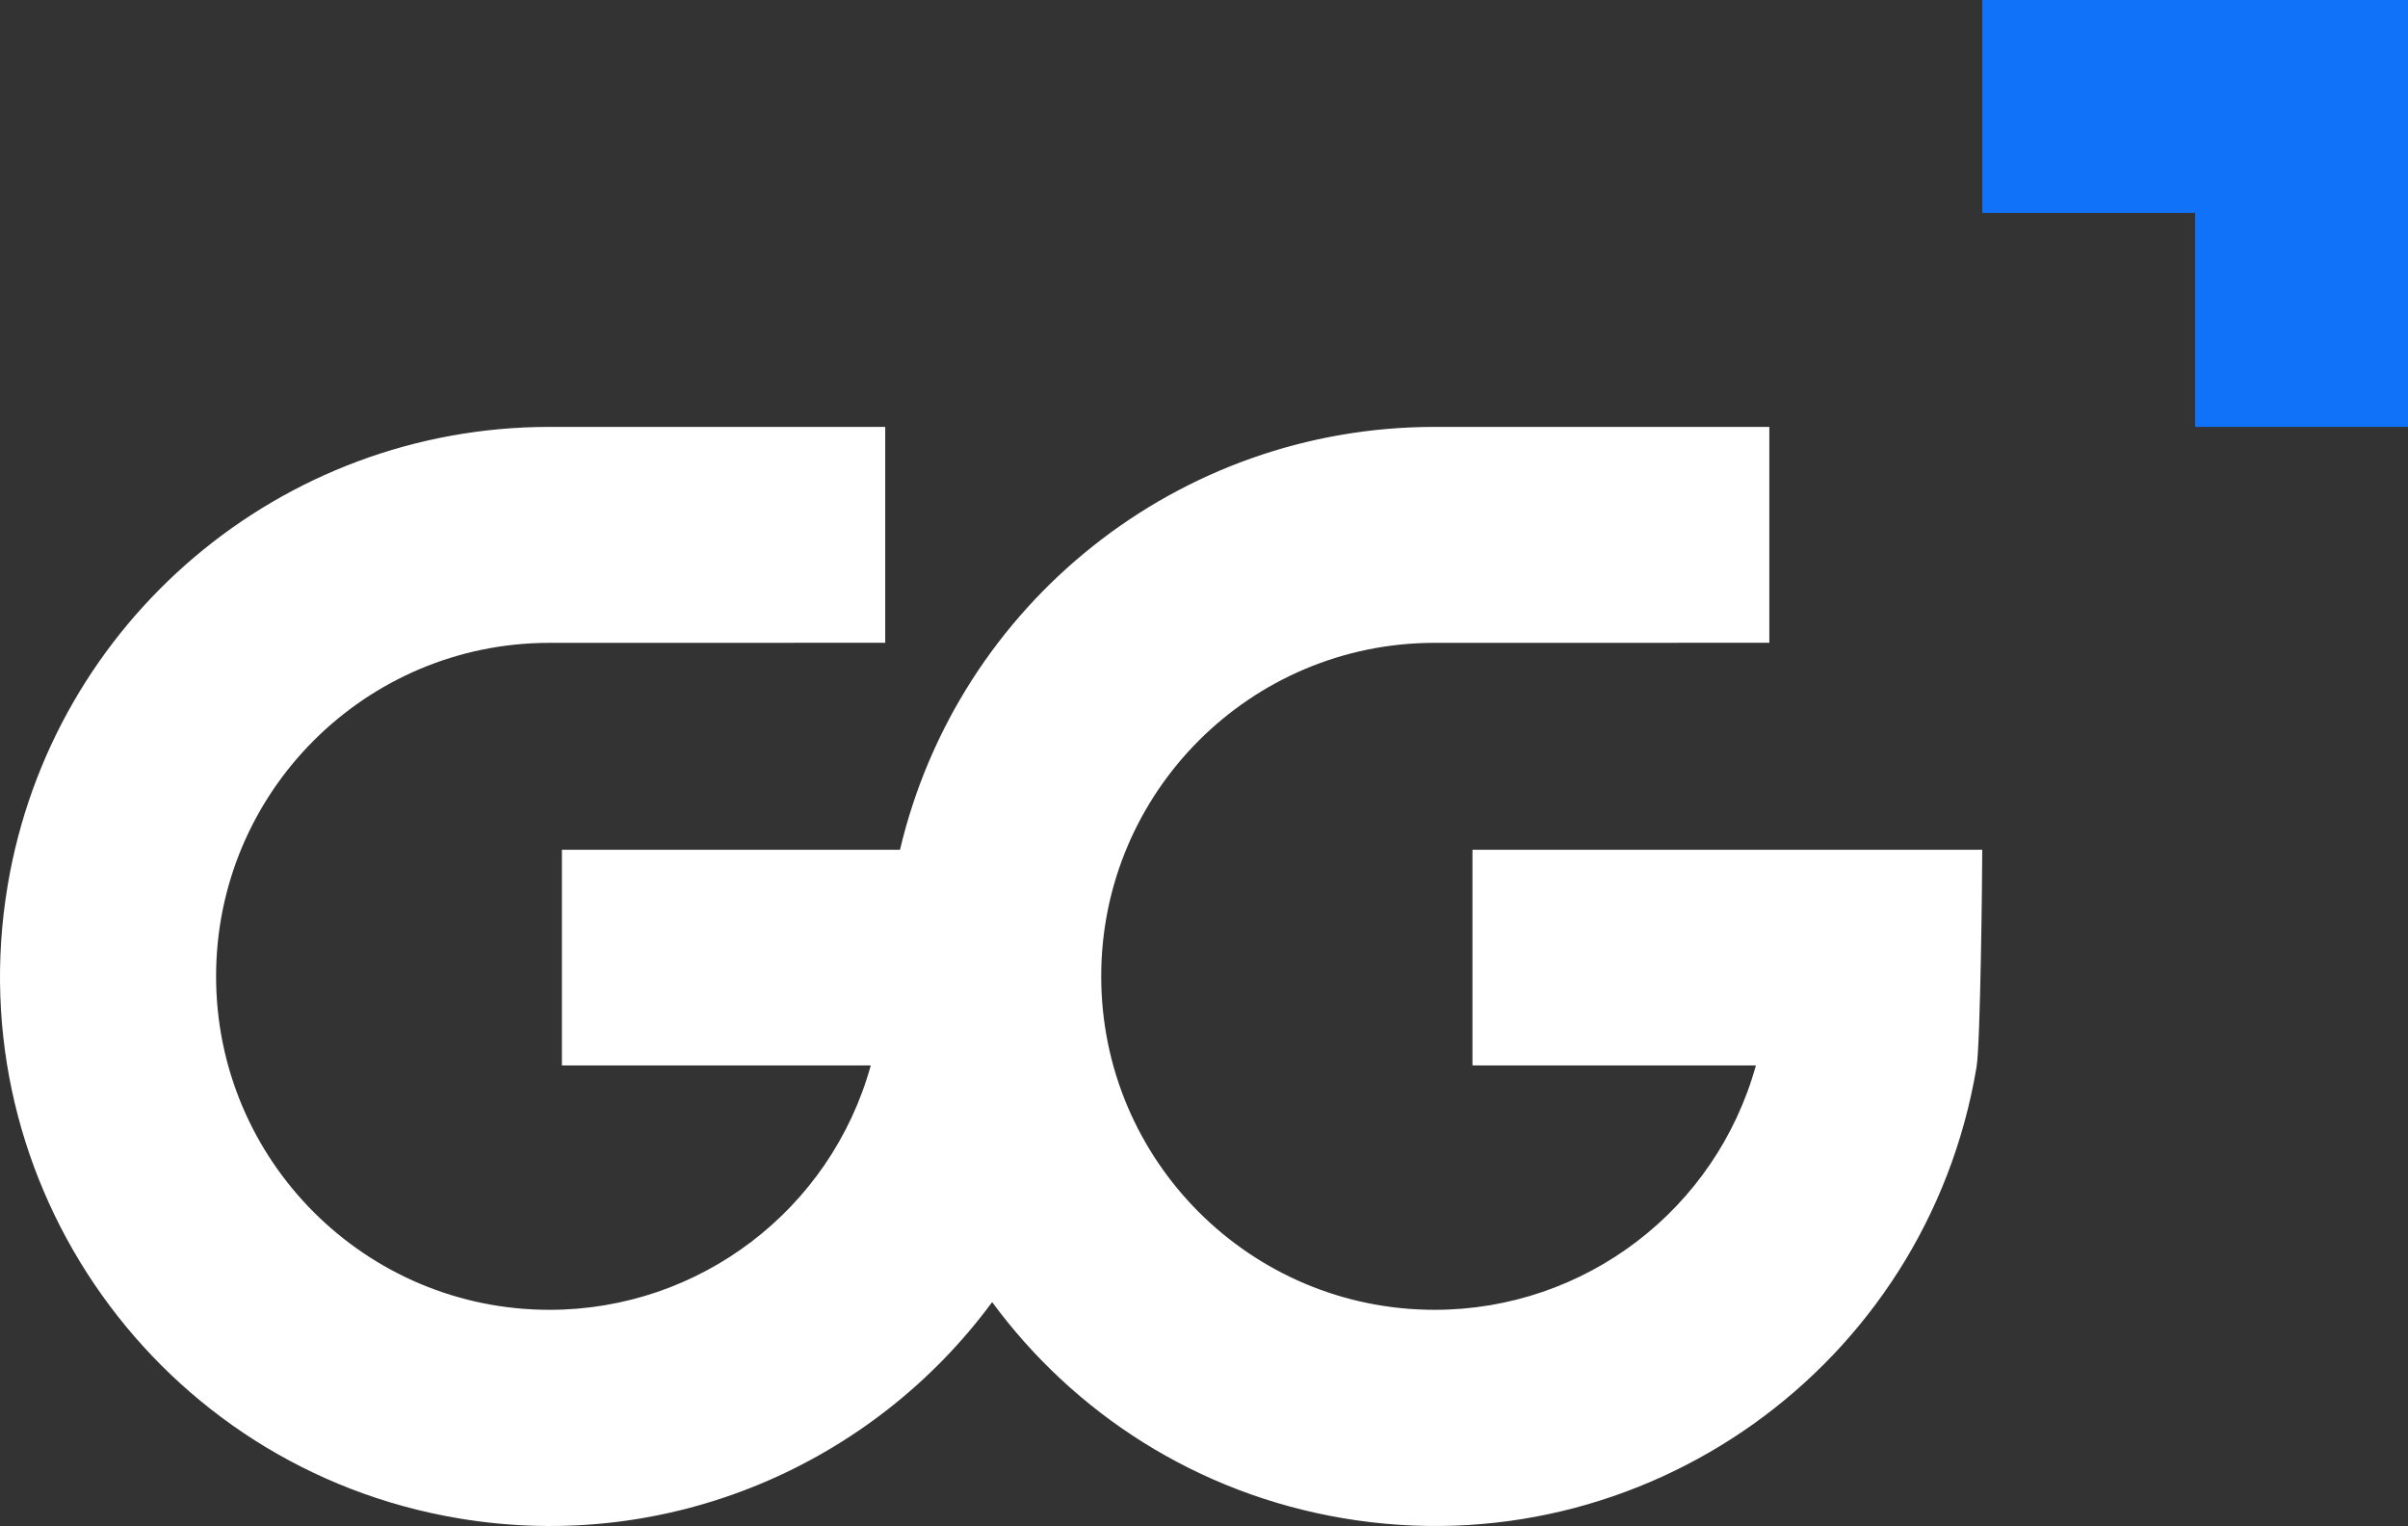 <?xml version="1.0" encoding="UTF-8"?>
<svg id="Layer_2" data-name="Layer 2" xmlns="http://www.w3.org/2000/svg" viewBox="0 0 570 361.15">
  <rect x="0" y="0" width="570" height="361.15" fill="#333333" stroke="none"/>
  <defs>
    <style>
      .cls-1 {
        fill: #fff;
      }

      .cls-2 {
        fill: #1072f8;
      }
    </style>
  </defs>
  <g id="Layer_1-2" data-name="Layer 1">
    <g>
      <polygon class="cls-2" points="570 0 570 50.39 570 50.39 570 101.03 519.61 101.03 519.61 50.39 469.22 50.39 469.22 0 570 0"/>
      <path class="cls-1" d="M469.22,201.12c0,5.64-.42,45.85-1.35,51.41,0,.04-.01,.07-.02,.11-11.91,70.84-78.98,118.6-149.81,106.69-34.7-5.83-63.86-24.9-83.19-51.17-28.17,38.23-76.32,59.58-126.35,51.17C37.68,347.42-10.09,280.35,1.82,209.52c10.53-62.62,64.74-108.48,128.24-108.49h57.7s21.78,0,21.78,0v51.09h-21.78v.02h-57.7c-43.59,.01-78.92,35.35-78.91,78.94,.01,43.59,35.35,78.92,78.94,78.91,35.46,0,66.56-23.66,76.03-57.83h-73.11v-51.05h80.03c13.76-58.27,65.92-100.07,126.54-100.08h57.7s21.54,0,21.54,0v51.09h-21.54v.02h-57.7c-43.59,.01-78.92,35.35-78.91,78.94,0,43.59,35.35,78.92,78.94,78.91,35.46,0,66.56-23.66,76.03-57.83h-67.09v-51.05h120.66Z"/>
    </g>
  </g>
</svg>